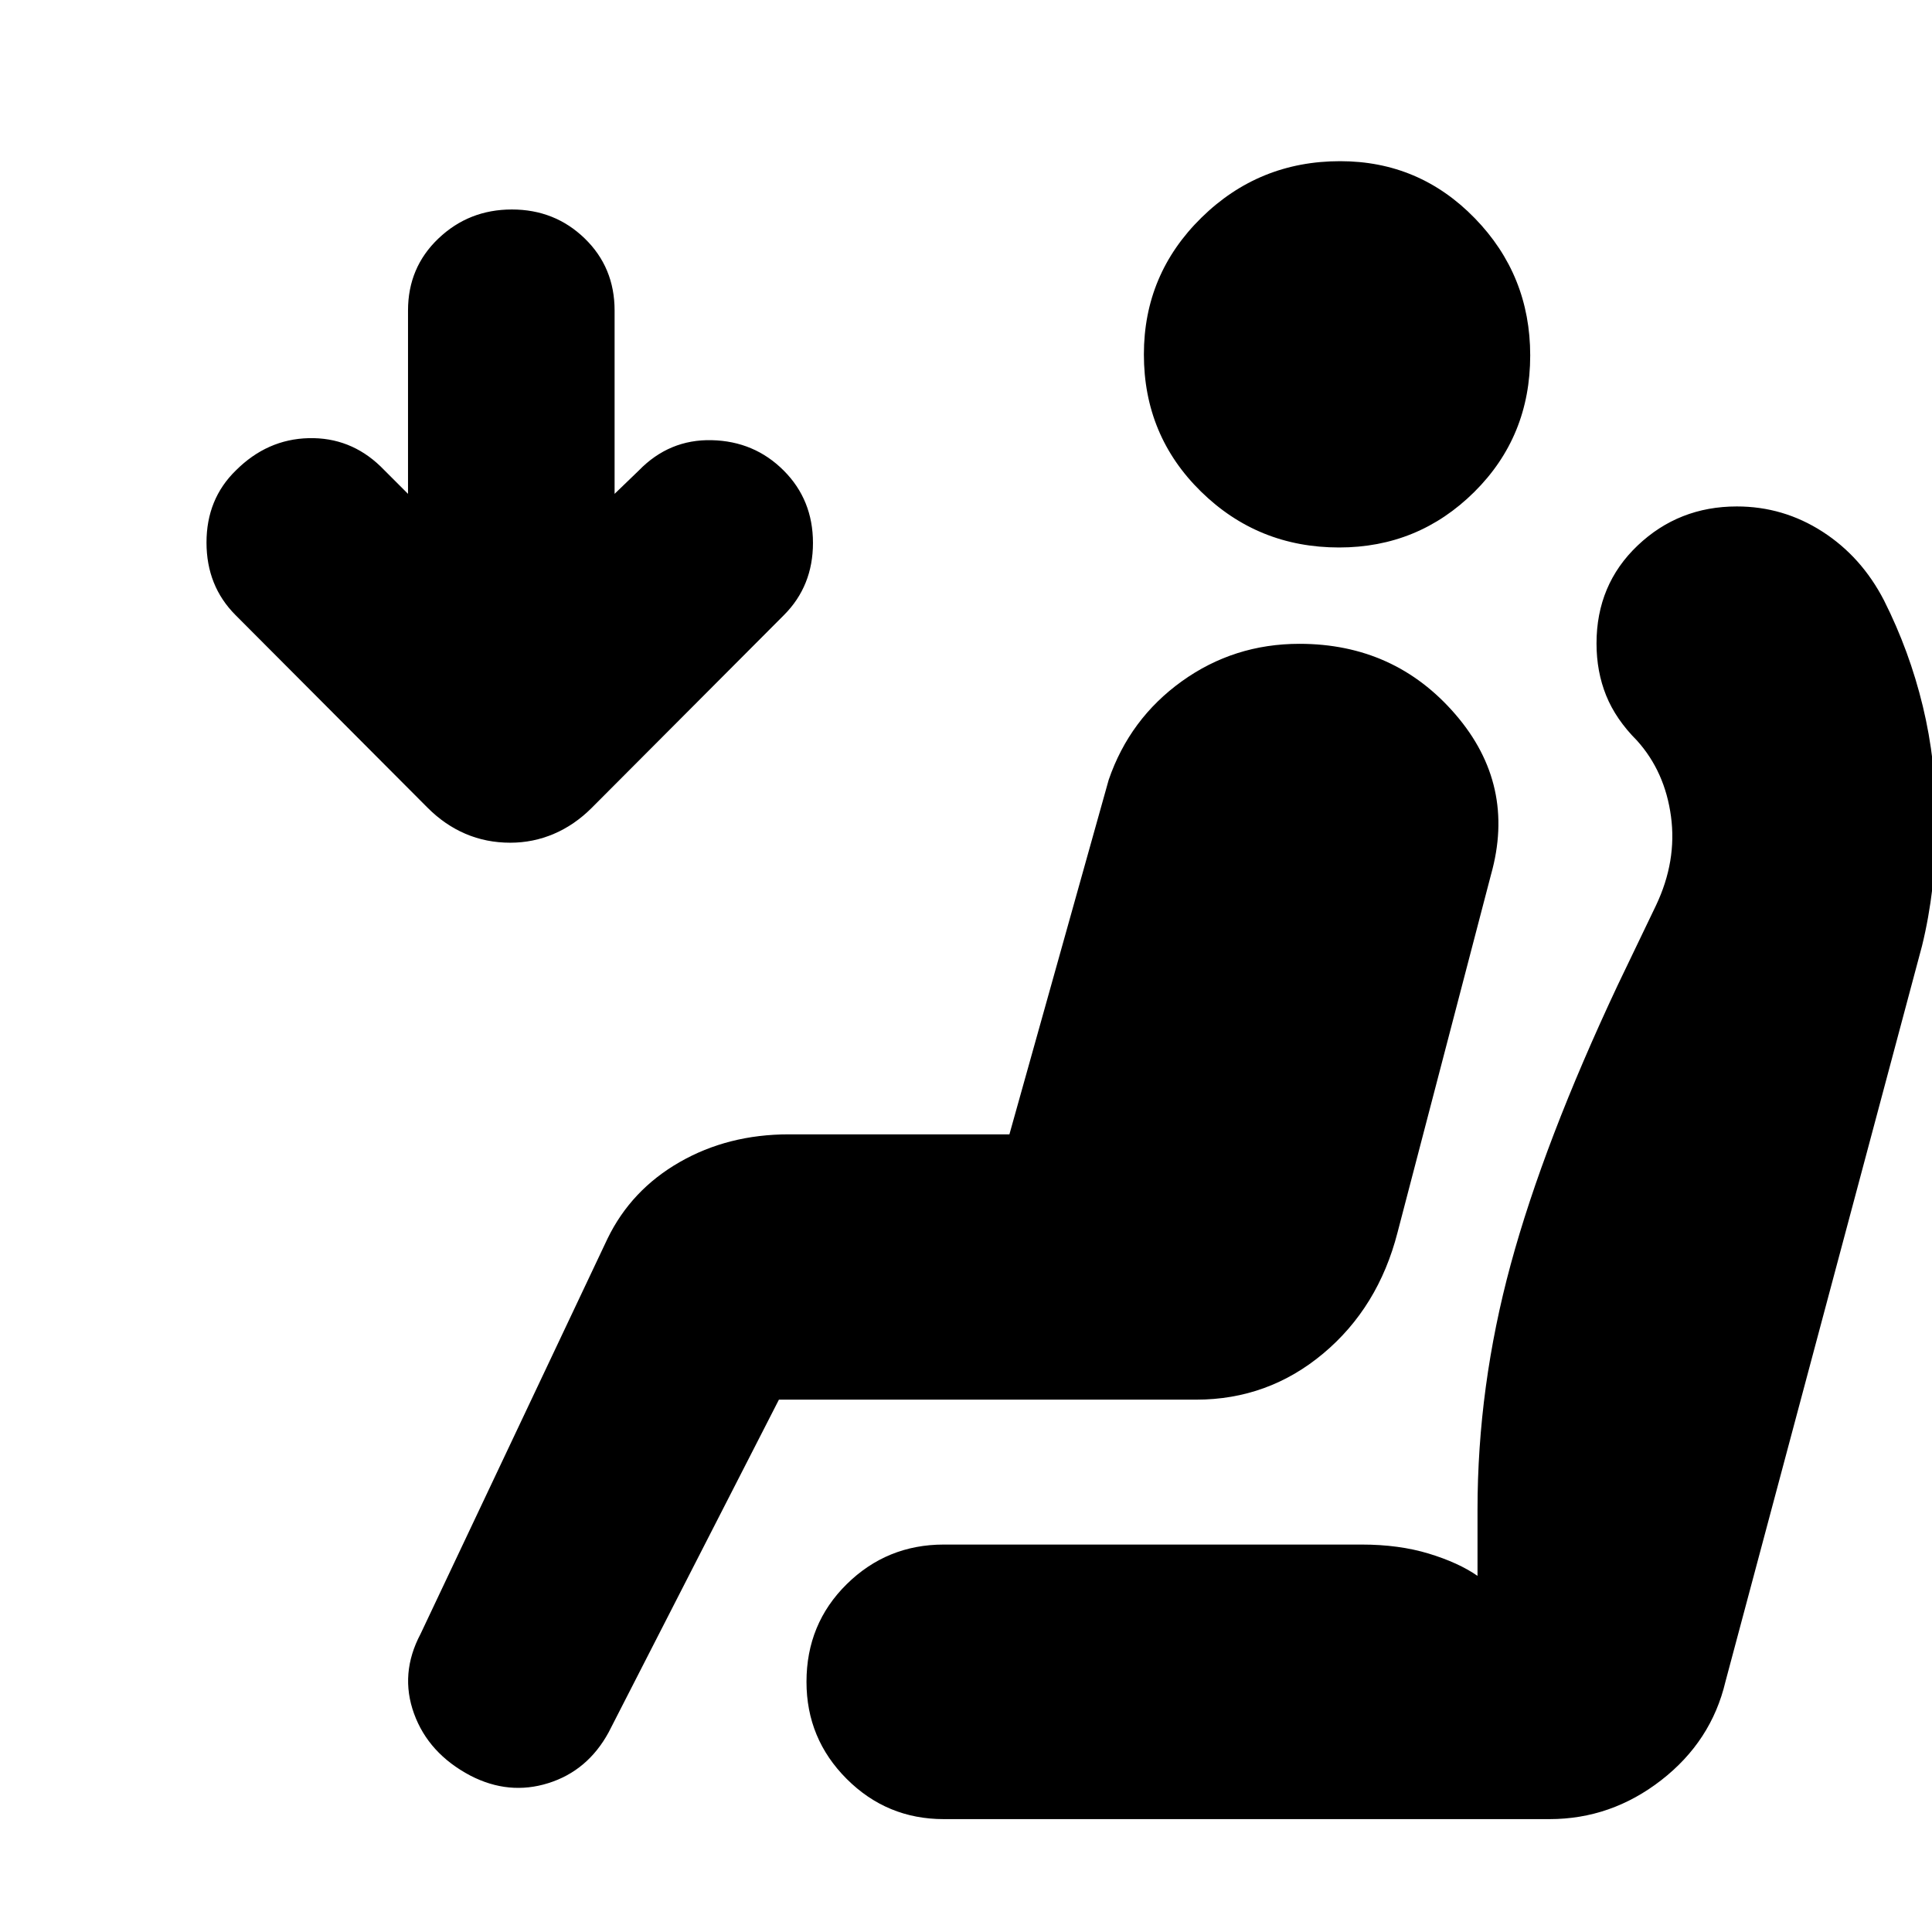 <svg xmlns="http://www.w3.org/2000/svg" height="20" viewBox="0 -960 960 960" width="20"><path d="M665.4-687.96q-40.31 0-68.66-27.81-28.35-27.81-28.35-68.13 0-39.88 28.6-67.95 28.59-28.06 68.91-28.06 39.32 0 66.88 28.31 27.57 28.31 27.57 68.2 0 40.31-27.81 67.88-27.82 27.56-67.14 27.56ZM233.74-77.7q-20.83-11-28.02-30.84-7.2-19.85 3.24-39.55l92.91-196.43q11.77-24.23 35.83-38.03t54.26-13.8h109.61l49.34-176.17q10.44-30.36 36.35-48.97 25.91-18.6 58.42-18.6 47.29 0 77.52 35.07 30.23 35.06 17.67 79.63l-46.44 177.78q-9.56 37.26-36.93 60.17-27.38 22.92-63.15 22.92H387.04l-84.61 165.3q-10.43 19.13-30 25.26-19.56 6.13-38.69-3.74Zm19.82-463.56q-11.91 0-22.21-4.4-10.3-4.39-18.85-12.95l-95.49-95.78q-14.4-14.44-14.4-36.03 0-21.6 14.56-35.8 15.57-15.56 36.2-16.06 20.63-.5 35.74 14.04l13.63 13.63v-91.11q0-21.4 15.14-35.8 15.13-14.39 36.47-14.39 21.34 0 36.19 14.39 14.85 14.4 14.85 35.8v91.11l12.04-11.61q15.13-15.56 36.26-15.06 21.13.5 35.7 15.06 14.57 14.57 14.57 35.98 0 21.41-14.4 35.85l-95.5 95.78q-8.55 8.56-18.85 12.95-10.29 4.4-21.65 4.4Zm215.4 485.17q-28.26 0-48.24-19.97-19.98-19.98-19.98-48.24 0-28.83 19.98-48.53 19.98-19.69 48.24-19.69h207.65q18.56 0 33.35 4.5 14.78 4.5 24.21 11.06v-32.87q0-61.17 16.5-121.91 16.5-60.74 53.2-138.83l19-39.56q10.43-22 7.43-44.22T813.43-592q-10.56-10.57-15.34-22.41-4.79-11.85-4.79-25.85 0-29.26 20.43-48.68 20.43-19.41 49.3-19.41 23.06 0 42.49 12.49 19.43 12.48 30.64 34.21 12.66 25.16 19.27 52.56 6.61 27.39 6.61 56.96 0 17.56-1.78 32.85-1.78 15.28-5.22 29.28l-97.69 365.65q-7 29.57-31.9 48.92-24.9 19.34-55.53 19.34H468.96Z"/></svg>